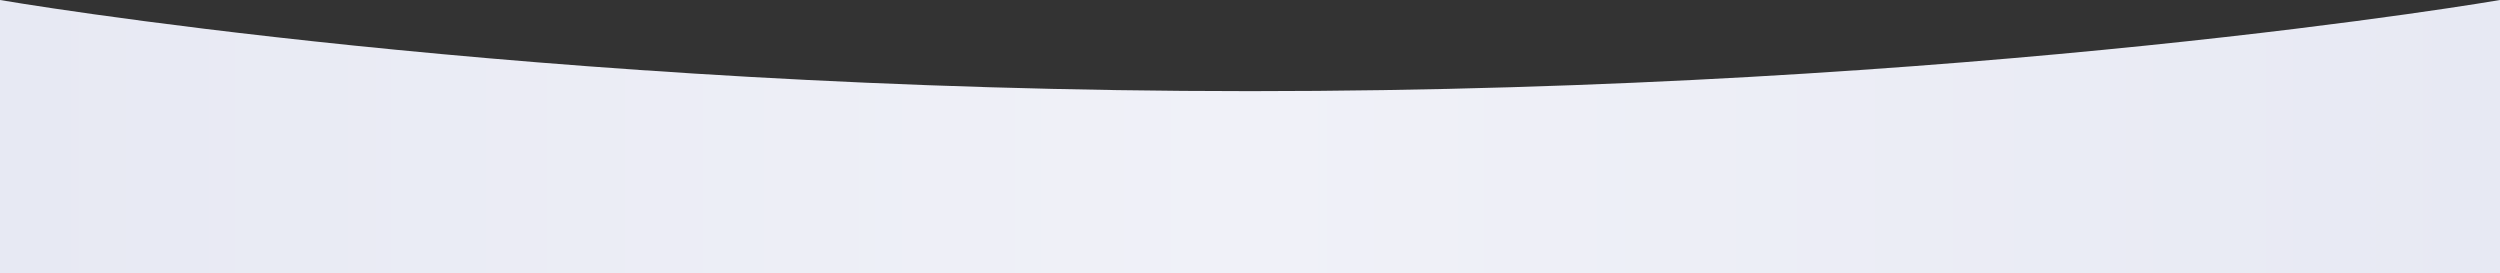 <svg width="1920" height="210" viewBox="0 0 1920 210" fill="none" xmlns="http://www.w3.org/2000/svg">
<rect x="0" y="0" width="1920" height="210" fill="#333333" stroke="none"/>
<path d="M0 0C0 0 405 70 960 70C1515 70 1920 0 1920 0V210H0V0Z" fill="url(#paint0_linear)"/>
<defs>
<linearGradient id="paint0_linear" x1="1" y1="211" x2="1921" y2="211" gradientUnits="userSpaceOnUse">
<stop stop-color="#E7E9F3"/>
<stop offset="0.499" stop-color="#F0F1F8"/>
<stop offset="1" stop-color="#E7E9F3"/>
</linearGradient>
</defs>
</svg>
